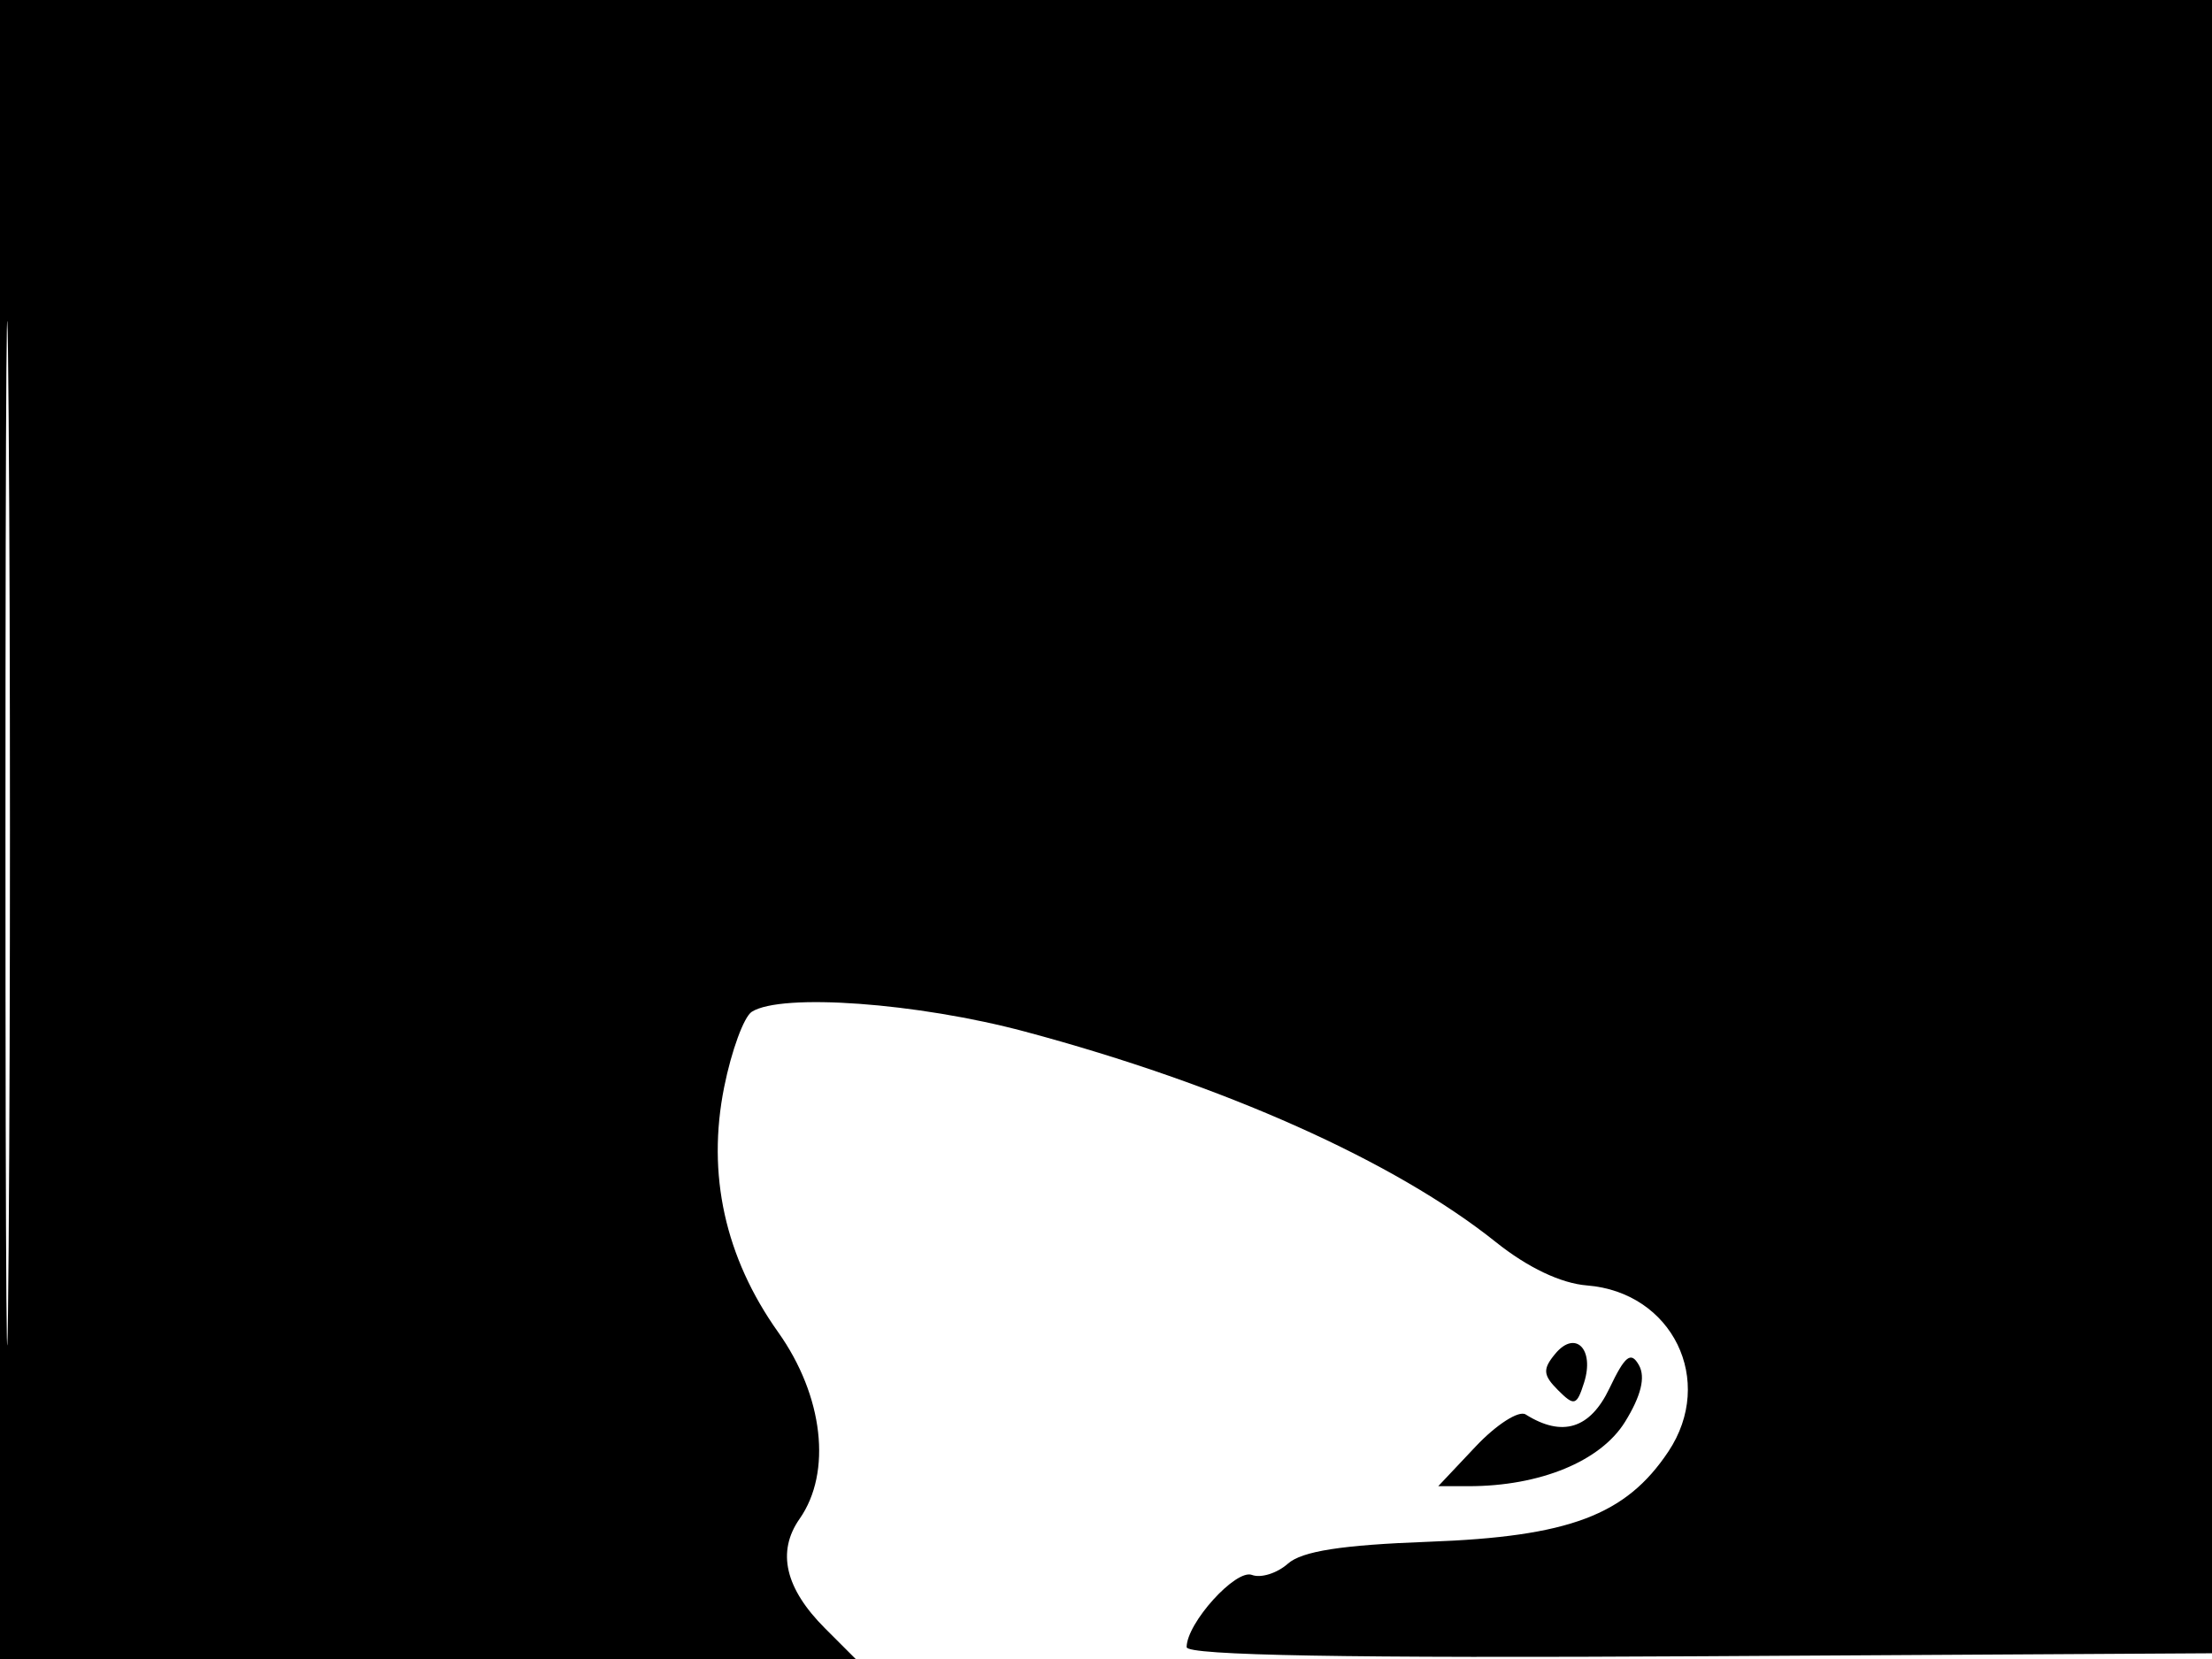 <svg xmlns="http://www.w3.org/2000/svg" width="192" height="144" viewBox="0 0 192 144" version="1.1">
	<path d="M 0 72 L 0 144 37.136 144 L 74.273 144 71.616 141.343 C 68.145 137.872, 67.405 134.688, 69.405 131.832 C 72.232 127.797, 71.469 121.154, 67.547 115.637 C 62.928 109.140, 61.338 101.923, 62.858 94.355 C 63.492 91.196, 64.571 88.256, 65.256 87.821 C 67.831 86.185, 79.645 87.044, 88.985 89.546 C 106.254 94.172, 121.059 100.793, 129.848 107.819 C 132.610 110.027, 135.493 111.397, 137.754 111.576 C 145.167 112.165, 148.921 119.839, 144.809 126 C 141.122 131.525, 136.198 133.377, 124 133.824 C 116.471 134.100, 113.015 134.638, 111.787 135.726 C 110.845 136.560, 109.441 136.999, 108.666 136.702 C 107.266 136.165, 103 140.885, 103 142.970 C 103 143.692, 116.976 143.939, 147.750 143.760 L 192.500 143.500 192.757 71.750 L 193.013 0 96.507 0 L 0 0 0 72 M 0.474 72.500 C 0.474 112.100, 0.598 128.154, 0.750 108.176 C 0.901 88.198, 0.901 55.798, 0.750 36.176 C 0.598 16.554, 0.474 32.900, 0.474 72.500 M 134.994 117.508 C 133.888 118.839, 133.928 119.356, 135.233 120.662 C 136.648 122.077, 136.860 122.016, 137.497 120.011 C 138.422 117.096, 136.735 115.409, 134.994 117.508 M 139.697 120.510 C 138.022 124.022, 135.607 124.774, 132.424 122.773 C 131.832 122.401, 129.883 123.650, 128.093 125.549 L 124.838 129 127.476 129 C 133.680 129, 138.938 126.836, 141.055 123.411 C 142.442 121.167, 142.842 119.540, 142.262 118.503 C 141.567 117.261, 141.055 117.661, 139.697 120.510" stroke="none" fill="black" fill-rule="evenodd"/>
</svg>